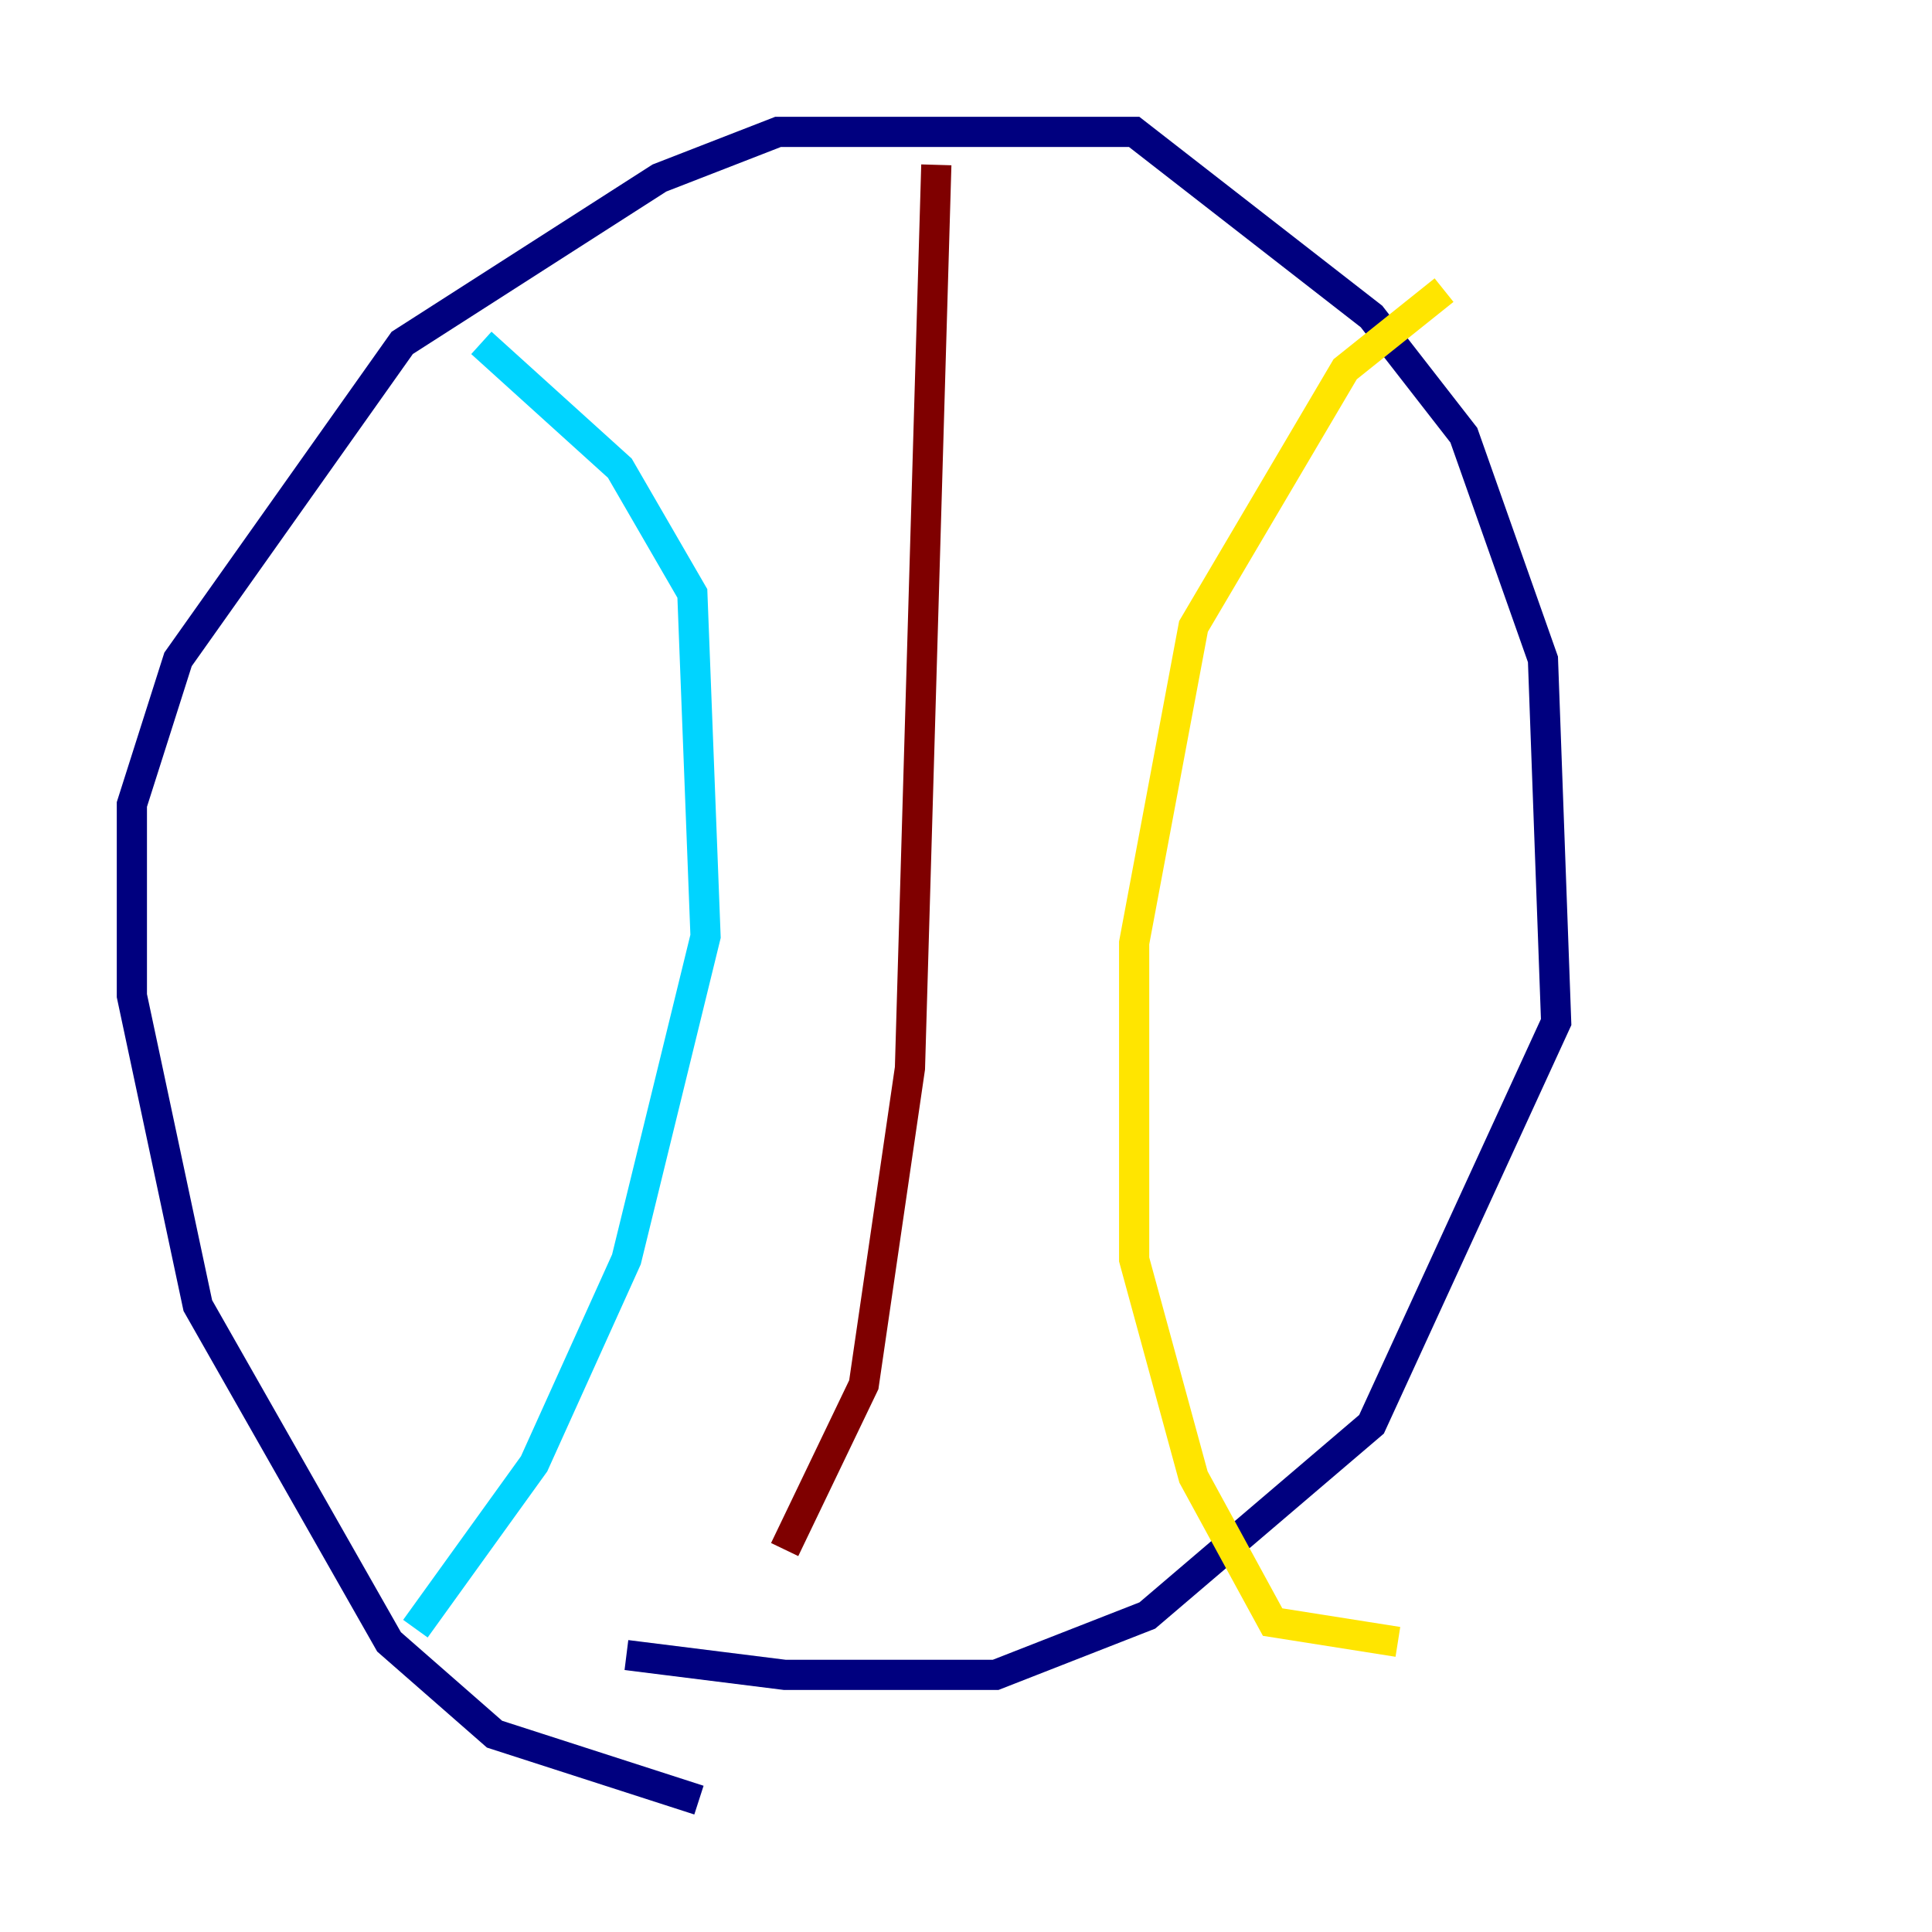 <?xml version="1.0" encoding="utf-8" ?>
<svg baseProfile="tiny" height="128" version="1.2" viewBox="0,0,128,128" width="128" xmlns="http://www.w3.org/2000/svg" xmlns:ev="http://www.w3.org/2001/xml-events" xmlns:xlink="http://www.w3.org/1999/xlink"><defs /><polyline fill="none" points="46.307,119.263 32.764,114.894 25.775,108.778 13.106,86.498 8.737,65.966 8.737,53.297 11.795,43.686 26.648,22.717 43.686,11.795 51.55,8.737 75.14,8.737 90.867,20.969 96.983,28.833 102.225,43.686 103.099,67.713 90.867,94.362 76.014,107.031 65.966,110.963 51.986,110.963 41.502,109.652" stroke="#00007f" stroke-width="2" /><polyline fill="none" points="31.891,22.717 41.065,31.017 45.87,39.317 46.744,62.034 41.502,83.44 35.386,96.983 27.522,107.904" stroke="#00d4ff" stroke-width="2" /><polyline fill="none" points="95.672,19.222 89.12,24.464 79.072,41.502 75.14,62.471 75.14,83.44 79.072,97.857 84.314,107.468 92.614,108.778" stroke="#ffe500" stroke-width="2" /><polyline fill="none" points="51.986,102.662 57.229,91.741 60.287,70.771 62.034,10.921" stroke="#7f0000" stroke-width="2" /></svg>